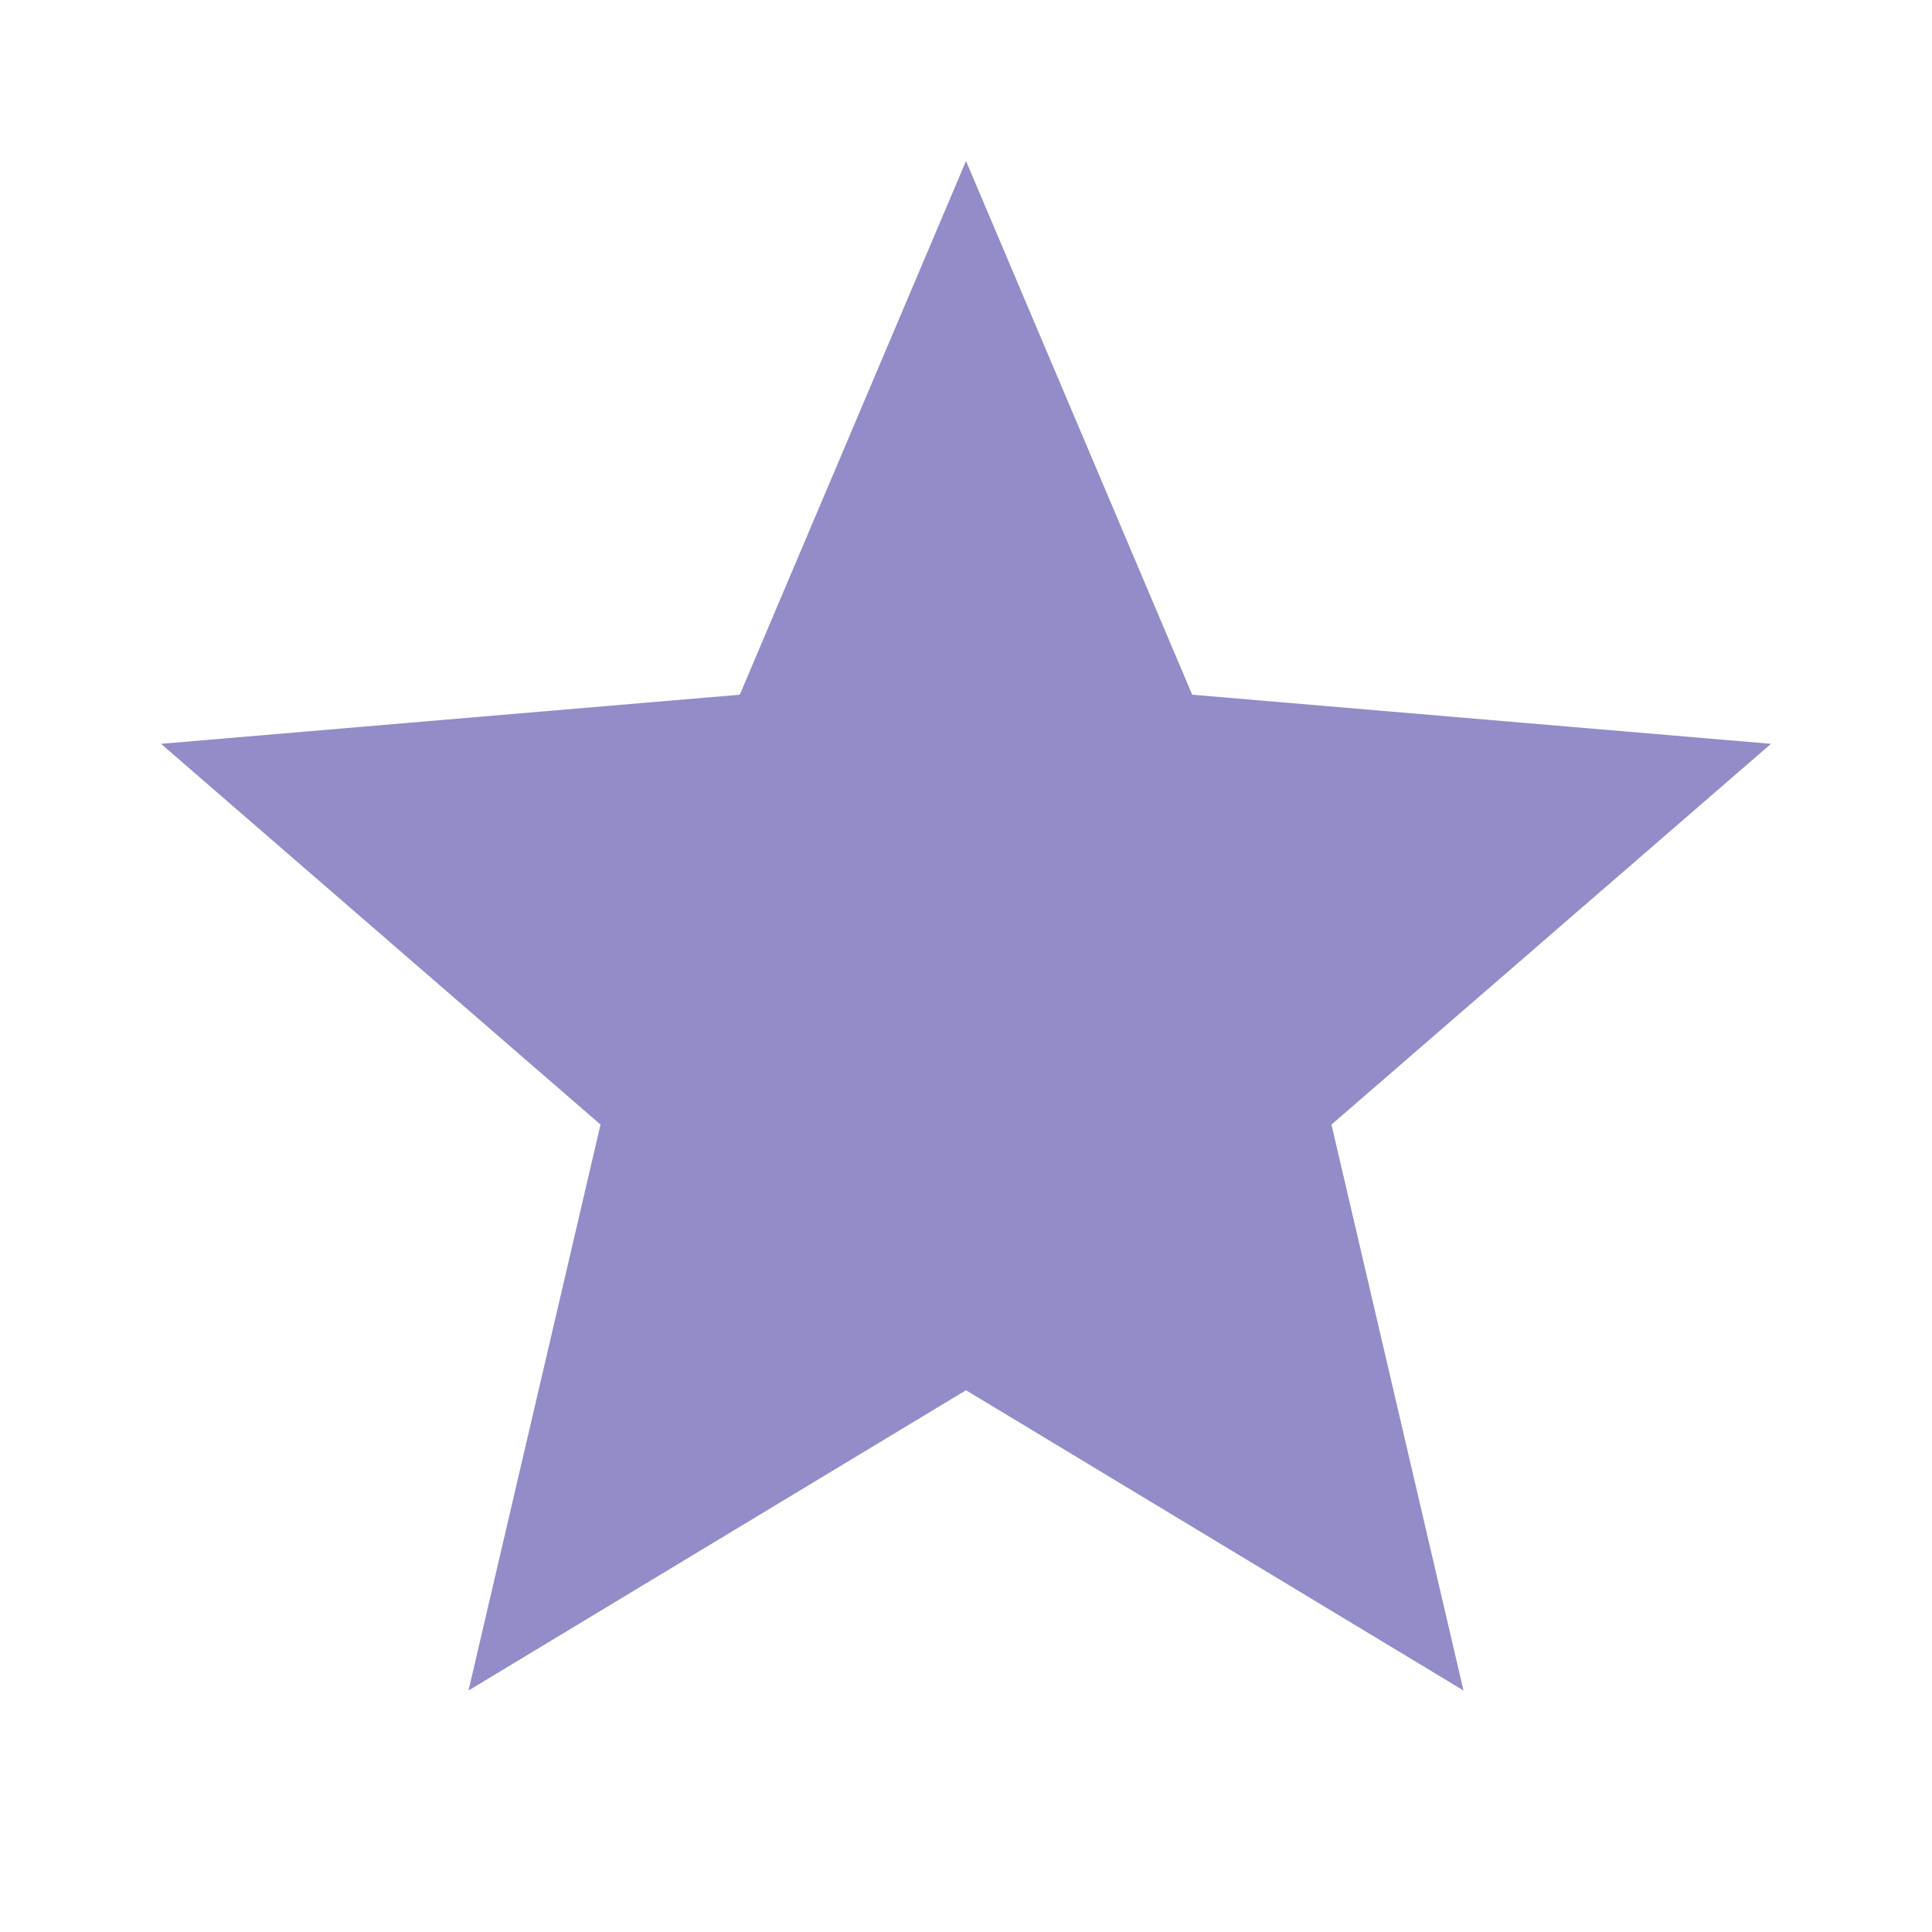 <svg width="24" height="24" xmlns="http://www.w3.org/2000/svg">

 <g>
  <title>background</title>
  <rect fill="none" id="canvas_background" height="402" width="582" y="-1" x="-1"/>
 </g>
 <g>
  <title>Layer 1</title>
  <path id="svg_1" fill="none" d="m0,0l24,0l0,24l-24,0l0,-24z"/>
  <path fill="#928CC8" id="svg_2" d="m12,17.27l6.18,3.73l-1.64,-7.03l5.46,-4.73l-7.19,-0.61l-2.81,-6.63l-2.81,6.63l-7.19,0.61l5.46,4.73l-1.64,7.03l6.18,-3.73z"/>
 </g>
</svg>
